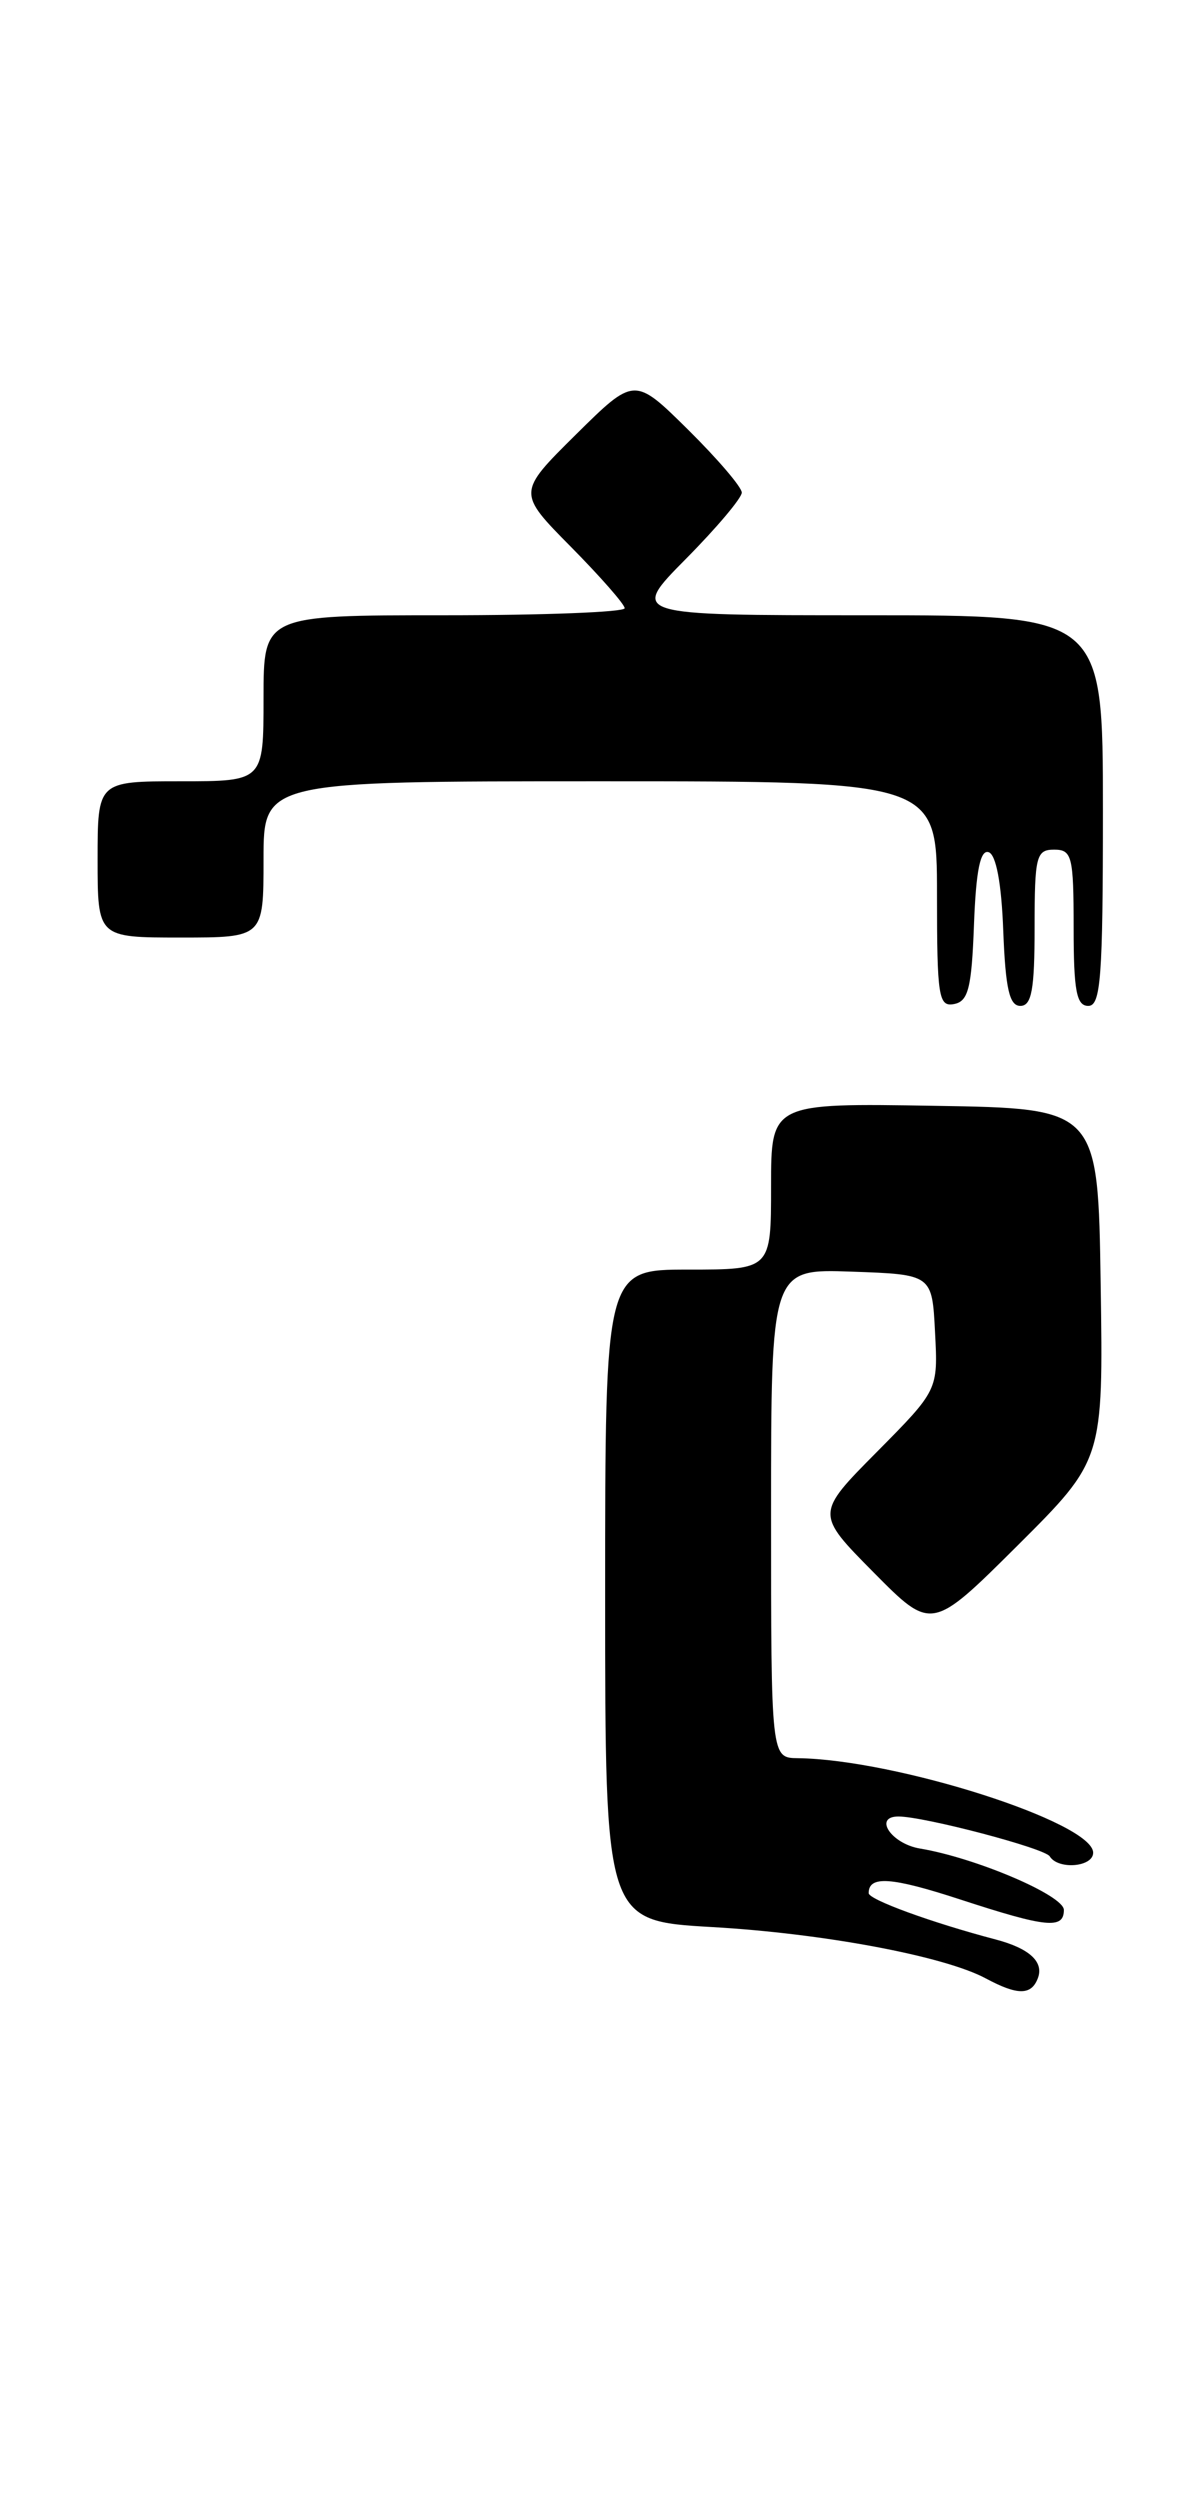 <?xml version="1.0" encoding="UTF-8" standalone="no"?>
<!DOCTYPE svg PUBLIC "-//W3C//DTD SVG 1.1//EN" "http://www.w3.org/Graphics/SVG/1.1/DTD/svg11.dtd" >
<svg xmlns="http://www.w3.org/2000/svg" xmlns:xlink="http://www.w3.org/1999/xlink" version="1.1" viewBox="0 0 121 256">
 <g >
 <path fill="currentColor"
d=" M 106.33 202.57 C 106.98 200.89 105.47 199.50 102.00 198.59 C 95.46 196.87 89.00 194.51 89.00 193.85 C 89.00 192.03 91.32 192.19 98.42 194.51 C 107.21 197.38 109.00 197.56 109.00 195.57 C 109.00 194.08 99.97 190.23 94.25 189.28 C 91.32 188.79 89.45 186.00 92.05 186.00 C 94.68 186.00 107.04 189.25 107.55 190.08 C 108.41 191.48 112.00 191.18 112.00 189.71 C 112.00 186.61 91.82 180.16 81.75 180.03 C 79.00 180.00 79.00 180.00 79.00 154.96 C 79.00 129.92 79.00 129.92 87.25 130.21 C 95.50 130.50 95.50 130.50 95.80 136.42 C 96.11 142.34 96.11 142.34 89.84 148.67 C 83.56 155.00 83.56 155.00 89.50 161.00 C 95.45 167.01 95.45 167.01 104.25 158.26 C 113.04 149.50 113.04 149.50 112.77 131.50 C 112.50 113.50 112.50 113.50 95.75 113.23 C 79.00 112.95 79.00 112.95 79.00 121.48 C 79.00 130.00 79.00 130.00 70.50 130.00 C 62.00 130.00 62.00 130.00 62.00 163.35 C 62.00 196.69 62.00 196.69 72.93 197.32 C 84.36 197.97 96.73 200.29 101.00 202.58 C 104.26 204.33 105.66 204.32 106.33 202.57 Z  M 99.79 94.67 C 100.00 89.12 100.44 86.98 101.29 87.26 C 102.06 87.51 102.61 90.46 102.79 95.33 C 103.02 101.25 103.42 103.00 104.54 103.00 C 105.70 103.00 106.00 101.34 106.00 95.00 C 106.00 87.67 106.17 87.00 108.00 87.00 C 109.83 87.00 110.00 87.67 110.00 95.00 C 110.00 101.44 110.29 103.00 111.50 103.00 C 112.78 103.00 113.00 100.11 113.00 83.00 C 113.00 63.00 113.00 63.00 88.78 63.00 C 64.56 63.00 64.56 63.00 70.28 57.22 C 73.43 54.04 76.00 50.99 76.00 50.44 C 76.00 49.88 73.52 46.99 70.50 44.00 C 65.00 38.57 65.00 38.57 59.00 44.50 C 53.00 50.44 53.00 50.44 58.50 56.00 C 61.52 59.06 64.00 61.88 64.00 62.28 C 64.00 62.68 55.67 63.00 45.50 63.00 C 27.00 63.00 27.00 63.00 27.00 71.50 C 27.00 80.00 27.00 80.00 18.50 80.00 C 10.00 80.00 10.00 80.00 10.00 88.00 C 10.00 96.00 10.00 96.00 18.50 96.00 C 27.00 96.00 27.00 96.00 27.00 88.00 C 27.00 80.00 27.00 80.00 61.50 80.00 C 96.00 80.00 96.00 80.00 96.00 91.57 C 96.00 102.06 96.16 103.12 97.75 102.81 C 99.21 102.53 99.55 101.17 99.79 94.67 Z "/>
</g>
</svg>